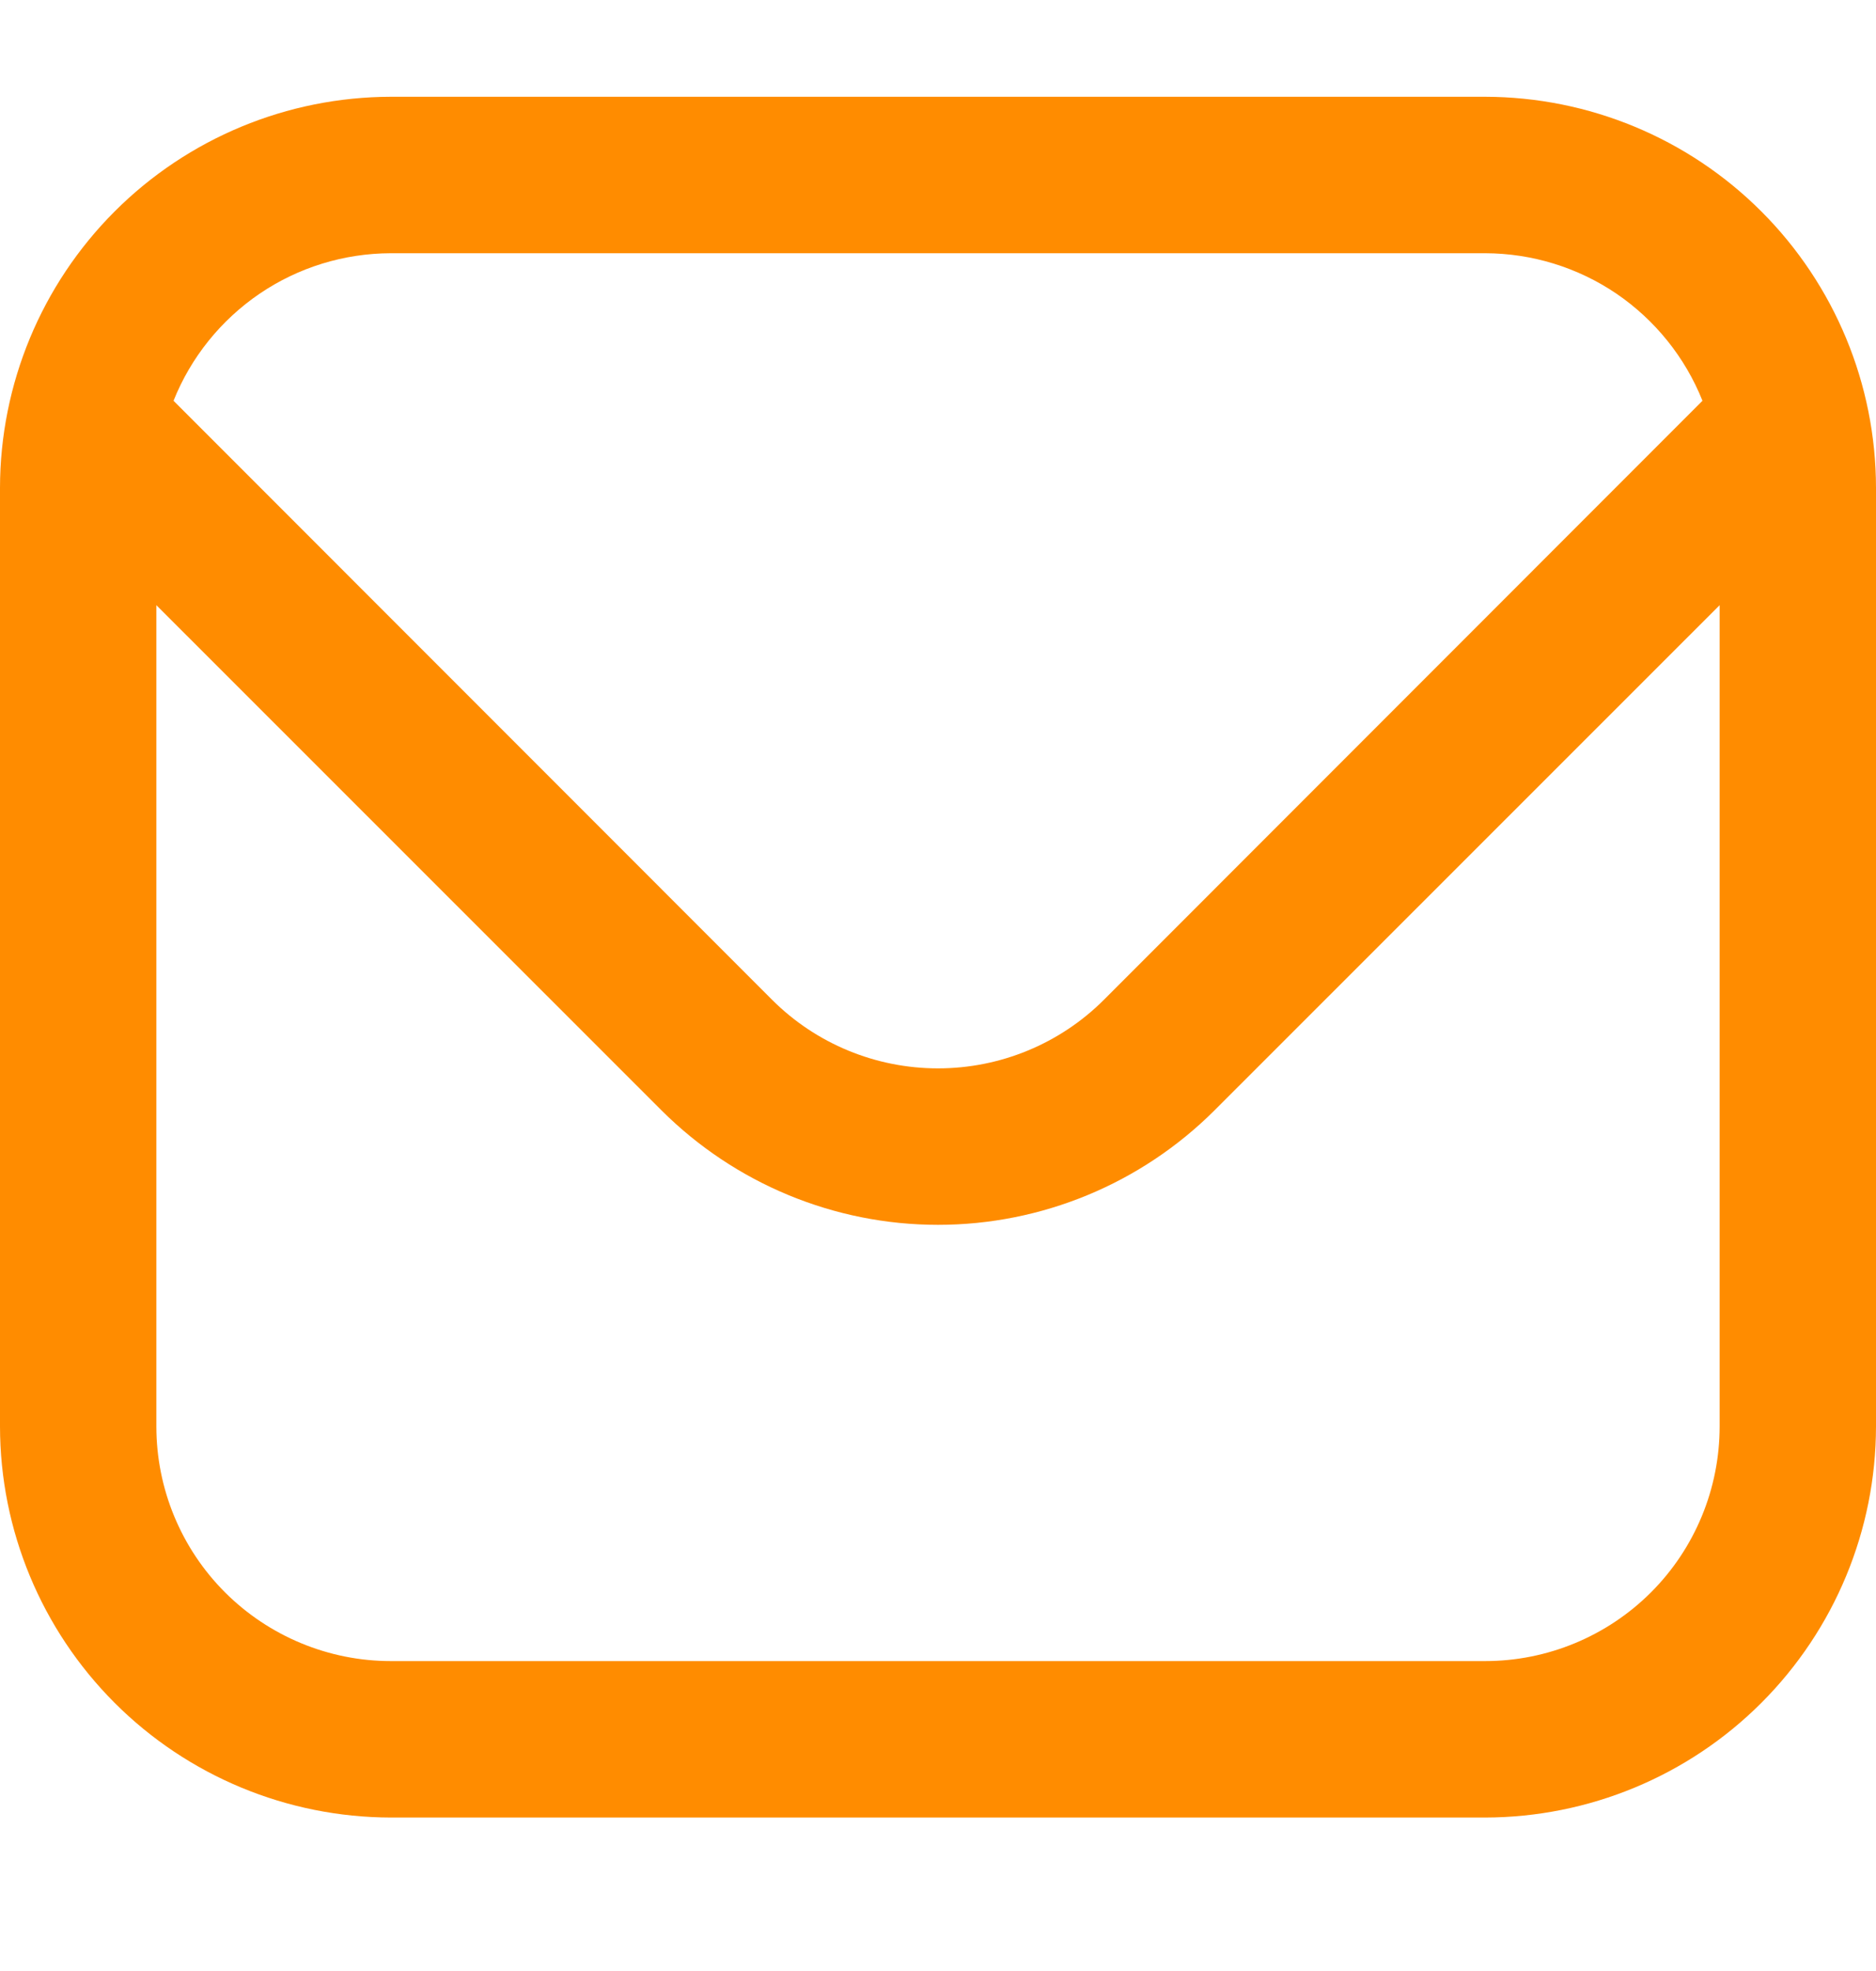 <svg width="20" height="21" viewBox="0 0 20 21" fill="none" xmlns="http://www.w3.org/2000/svg">
<path d="M15.833 1.031H4.167C3.062 1.033 2.003 1.472 1.222 2.253C0.441 3.034 0.001 4.093 0 5.198L0 15.198C0.001 16.303 0.441 17.362 1.222 18.143C2.003 18.924 3.062 19.363 4.167 19.365H15.833C16.938 19.363 17.997 18.924 18.778 18.143C19.559 17.362 19.999 16.303 20 15.198V5.198C19.999 4.093 19.559 3.034 18.778 2.253C17.997 1.472 16.938 1.033 15.833 1.031ZM4.167 2.698H15.833C16.332 2.699 16.82 2.849 17.233 3.129C17.645 3.41 17.965 3.807 18.15 4.27L11.768 10.653C11.299 11.121 10.663 11.383 10 11.383C9.337 11.383 8.701 11.121 8.232 10.653L1.85 4.27C2.035 3.807 2.355 3.41 2.768 3.129C3.18 2.849 3.668 2.699 4.167 2.698ZM15.833 17.698H4.167C3.504 17.698 2.868 17.434 2.399 16.966C1.93 16.497 1.667 15.861 1.667 15.198V6.448L7.053 11.831C7.836 12.611 8.895 13.05 10 13.05C11.105 13.05 12.165 12.611 12.947 11.831L18.333 6.448V15.198C18.333 15.861 18.07 16.497 17.601 16.966C17.132 17.434 16.496 17.698 15.833 17.698Z" fill="#FF8C00"/>
</svg>
